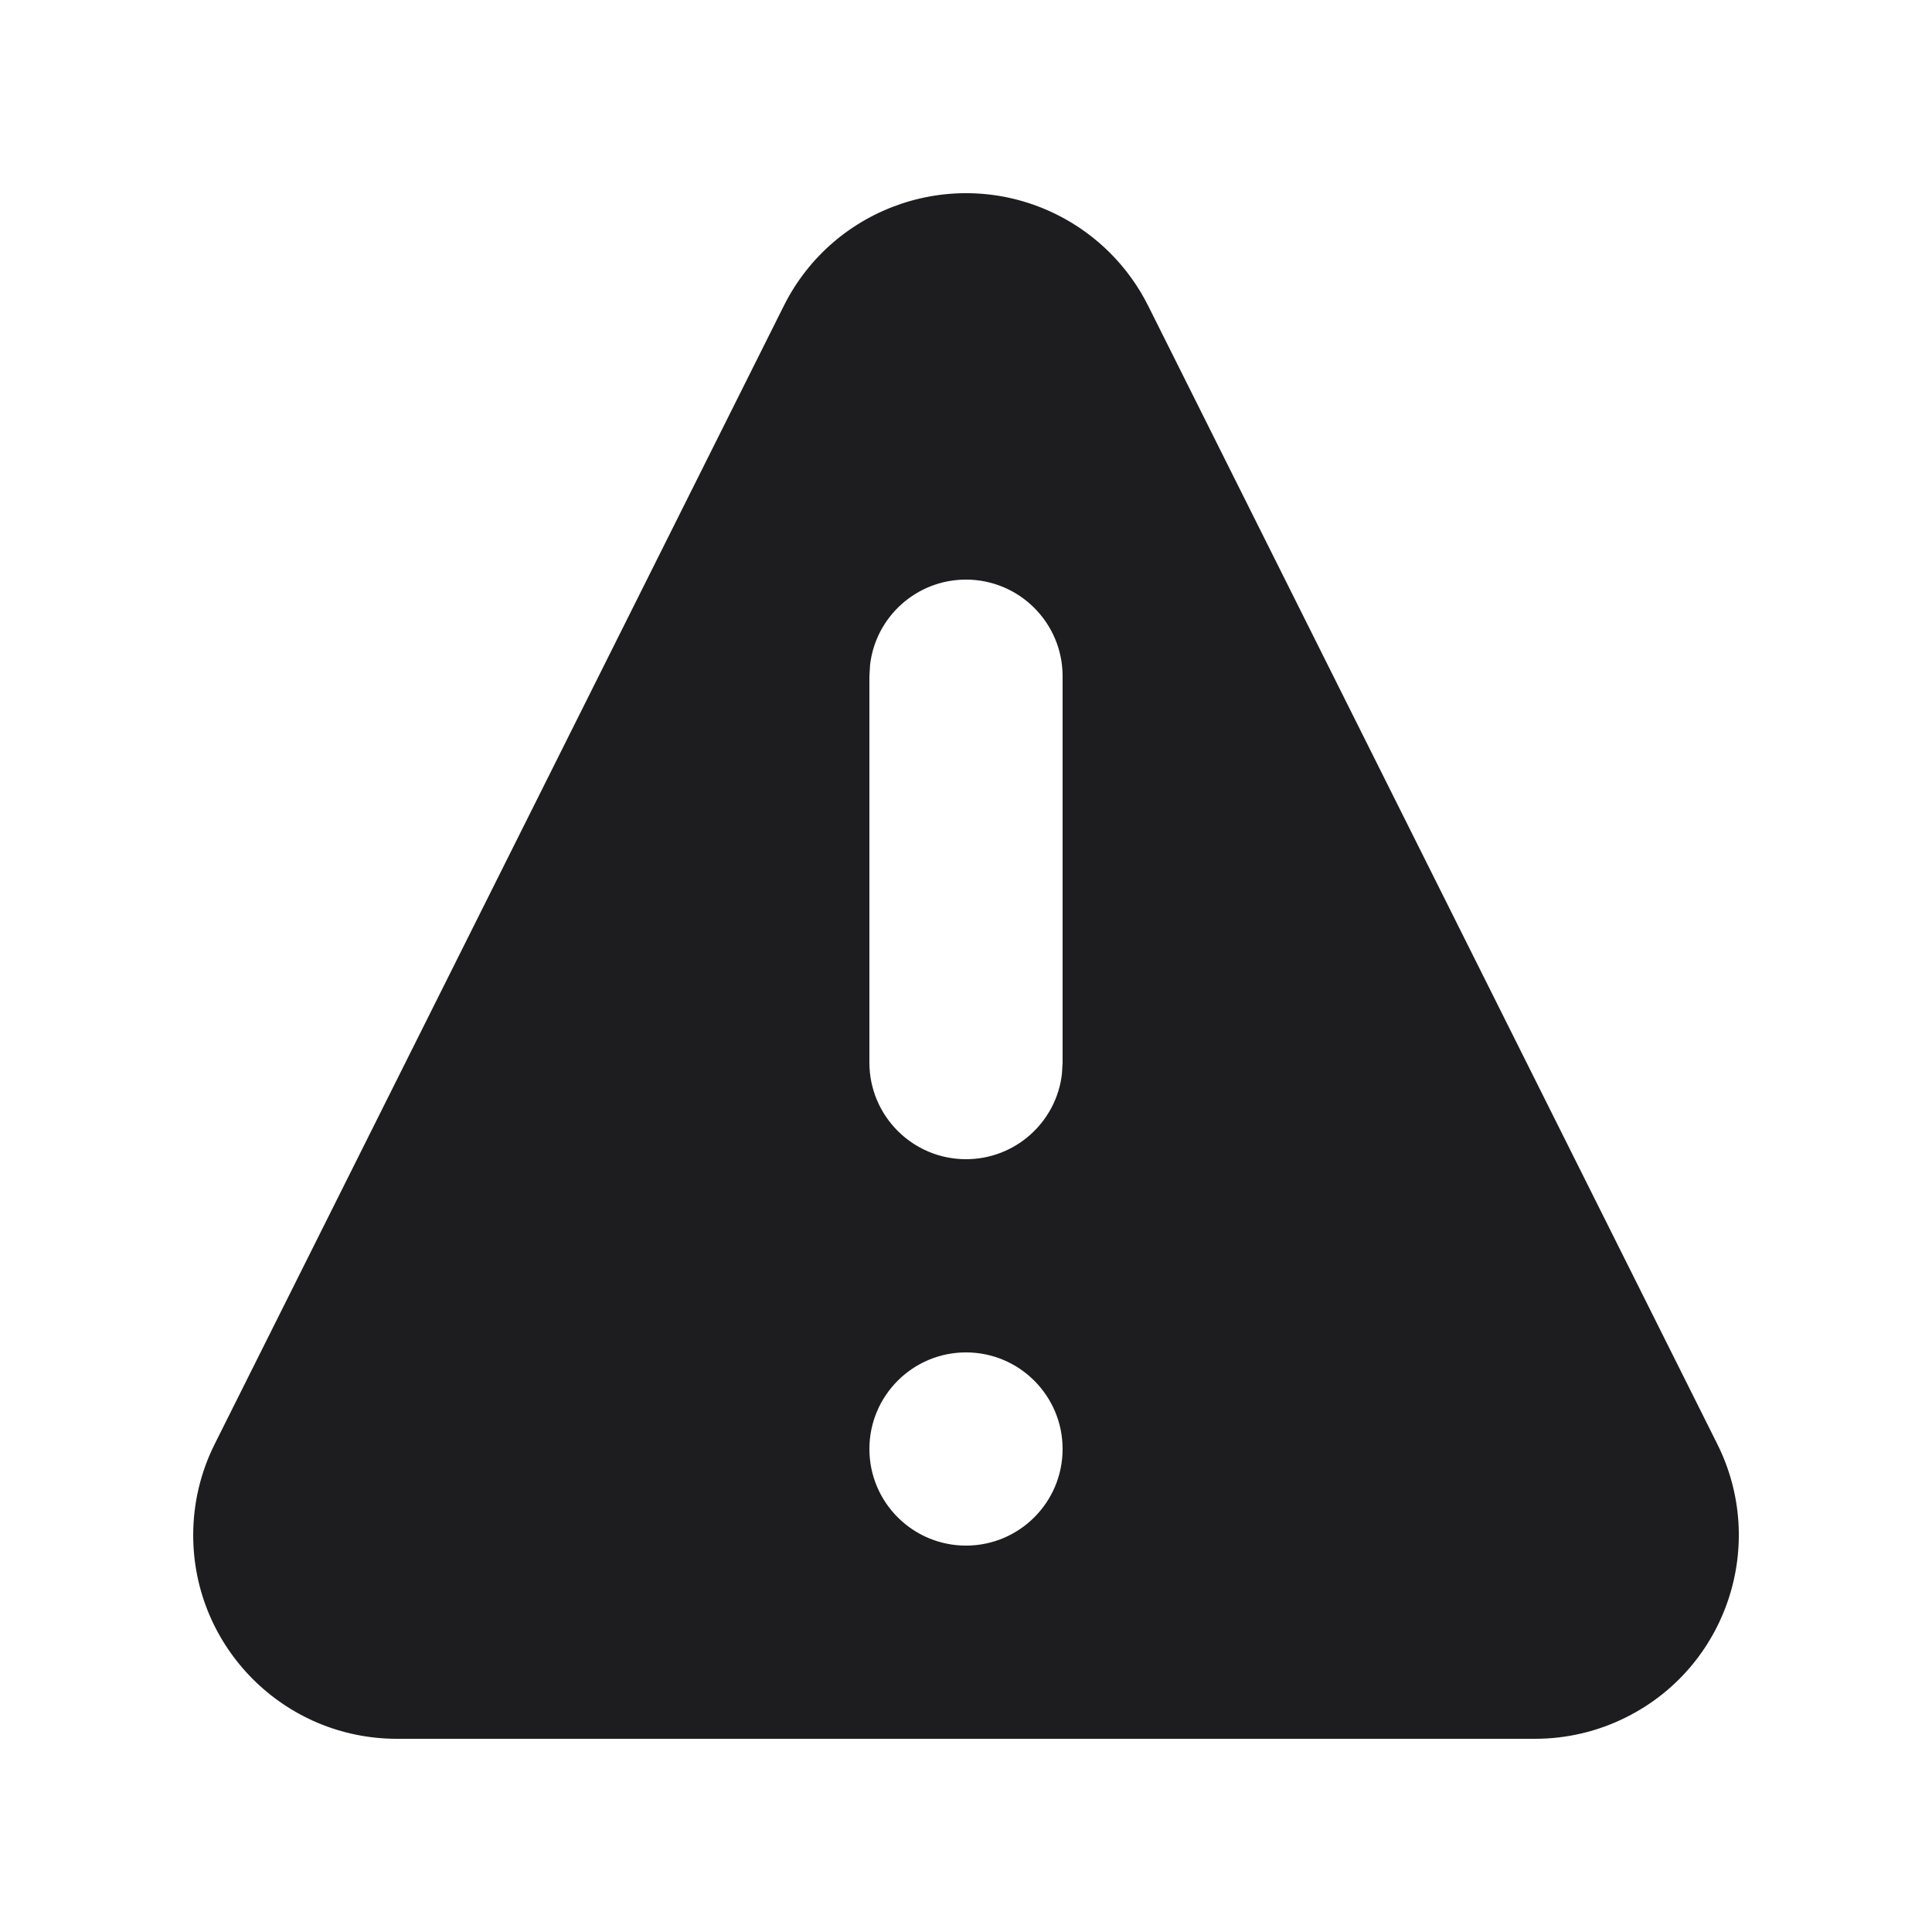 <svg xmlns="http://www.w3.org/2000/svg" width="20" height="20" viewBox="0 0 20 20">
  <path fill="#1D1D20" fill-rule="evenodd" d="M10.943,2.223 C11.351,2.427 11.682,2.758 11.886,3.166 L17.777,14.948 C18.298,15.99 17.876,17.257 16.834,17.777 C16.541,17.924 16.218,18 15.891,18 L4.109,18 C2.944,18 2,17.056 2,15.891 C2,15.564 2.076,15.241 2.223,14.948 L8.114,3.166 C8.635,2.124 9.901,1.702 10.943,2.223 Z M10,14 C9.448,14 9,14.448 9,15 C9,15.552 9.448,16 10,16 C10.552,16 11,15.552 11,15 C11,14.448 10.552,14 10,14 Z M10,6 C9.487,6 9.064,6.386 9.007,6.883 L9,7 L9,11 C9,11.552 9.448,12 10,12 C10.513,12 10.936,11.614 10.993,11.117 L11,11 L11,7 C11,6.448 10.552,6 10,6 Z"/>
</svg>
